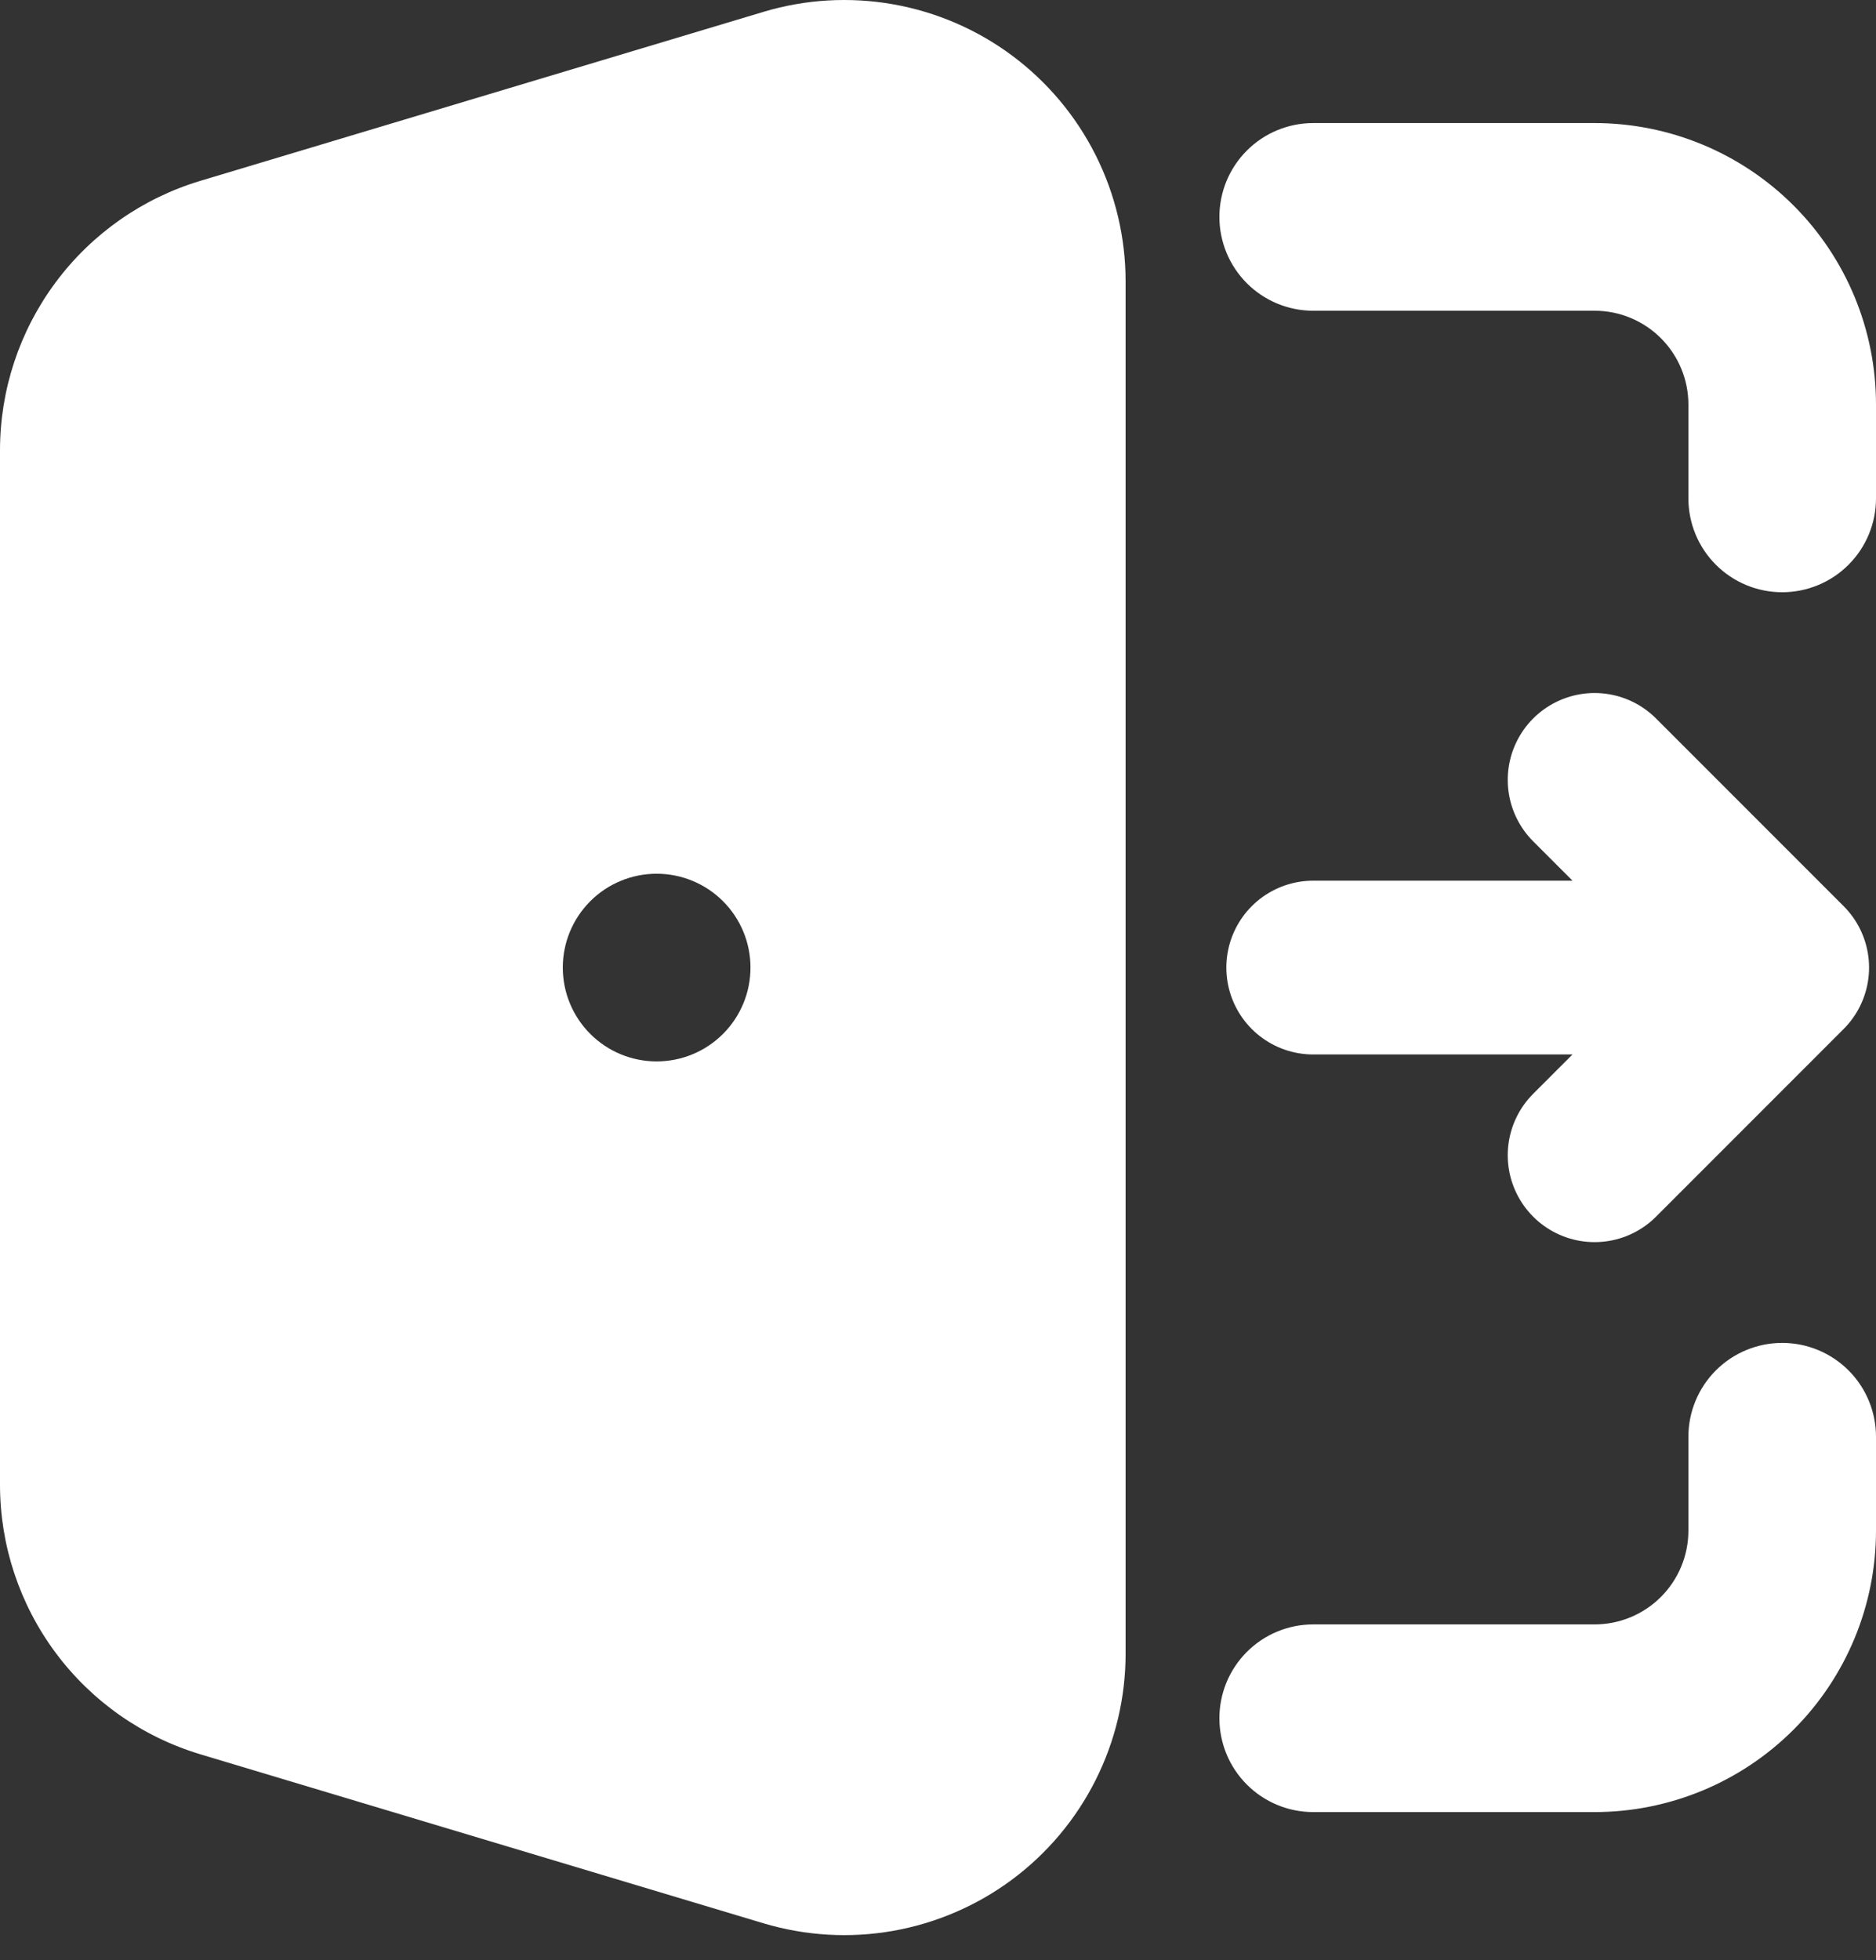 <svg width="45" height="47" viewBox="0 0 45 47" fill="none" xmlns="http://www.w3.org/2000/svg">
<rect x="0" y="0" width="45" height="47" fill="#333333" stroke="none"/>
<path fill-rule="evenodd" clip-rule="evenodd" d="M18.311 0.285C19.318 -0.018 20.383 -0.08 21.419 0.102C22.455 0.284 23.435 0.706 24.279 1.334C25.123 1.962 25.809 2.779 26.281 3.719C26.754 4.659 27 5.697 27 6.749V39.653C27 40.705 26.754 41.743 26.281 42.683C25.809 43.623 25.123 44.44 24.279 45.068C23.435 45.696 22.455 46.117 21.419 46.3C20.383 46.482 19.318 46.419 18.311 46.117L4.811 42.067C3.42 41.65 2.201 40.796 1.335 39.632C0.468 38.467 0 37.054 0 35.603V10.799C0 9.347 0.468 7.935 1.335 6.77C2.201 5.606 3.42 4.752 4.811 4.335L18.311 0.285V0.285ZM29.25 5.201C29.25 4.604 29.487 4.032 29.909 3.61C30.331 3.188 30.903 2.951 31.5 2.951H38.25C40.04 2.951 41.757 3.662 43.023 4.928C44.289 6.194 45 7.911 45 9.701V11.951C45 12.548 44.763 13.12 44.341 13.542C43.919 13.964 43.347 14.201 42.75 14.201C42.153 14.201 41.581 13.964 41.159 13.542C40.737 13.12 40.5 12.548 40.5 11.951V9.701C40.5 9.104 40.263 8.532 39.841 8.11C39.419 7.688 38.847 7.451 38.25 7.451H31.5C30.903 7.451 30.331 7.214 29.909 6.792C29.487 6.37 29.25 5.798 29.25 5.201ZM42.75 32.201C43.347 32.201 43.919 32.438 44.341 32.86C44.763 33.282 45 33.854 45 34.451V36.701C45 38.491 44.289 40.208 43.023 41.474C41.757 42.74 40.04 43.451 38.25 43.451H31.5C30.903 43.451 30.331 43.214 29.909 42.792C29.487 42.37 29.25 41.798 29.25 41.201C29.25 40.604 29.487 40.032 29.909 39.61C30.331 39.188 30.903 38.951 31.5 38.951H38.25C38.847 38.951 39.419 38.714 39.841 38.292C40.263 37.87 40.5 37.298 40.5 36.701V34.451C40.5 33.854 40.737 33.282 41.159 32.86C41.581 32.438 42.153 32.201 42.75 32.201ZM15.75 20.951C15.153 20.951 14.581 21.188 14.159 21.61C13.737 22.032 13.5 22.604 13.5 23.201C13.5 23.798 13.737 24.37 14.159 24.792C14.581 25.214 15.153 25.451 15.75 25.451H15.752C16.349 25.451 16.921 25.214 17.343 24.792C17.765 24.37 18.002 23.798 18.002 23.201C18.002 22.604 17.765 22.032 17.343 21.61C16.921 21.188 16.349 20.951 15.752 20.951H15.75Z" fill="white"/>
<path d="M42.75 23.201L38.25 27.701M31.5 23.201H42.75H31.5ZM42.75 23.201L38.25 18.701L42.75 23.201Z" stroke="white" stroke-width="4.167" stroke-linecap="round" stroke-linejoin="round"/>
</svg>
